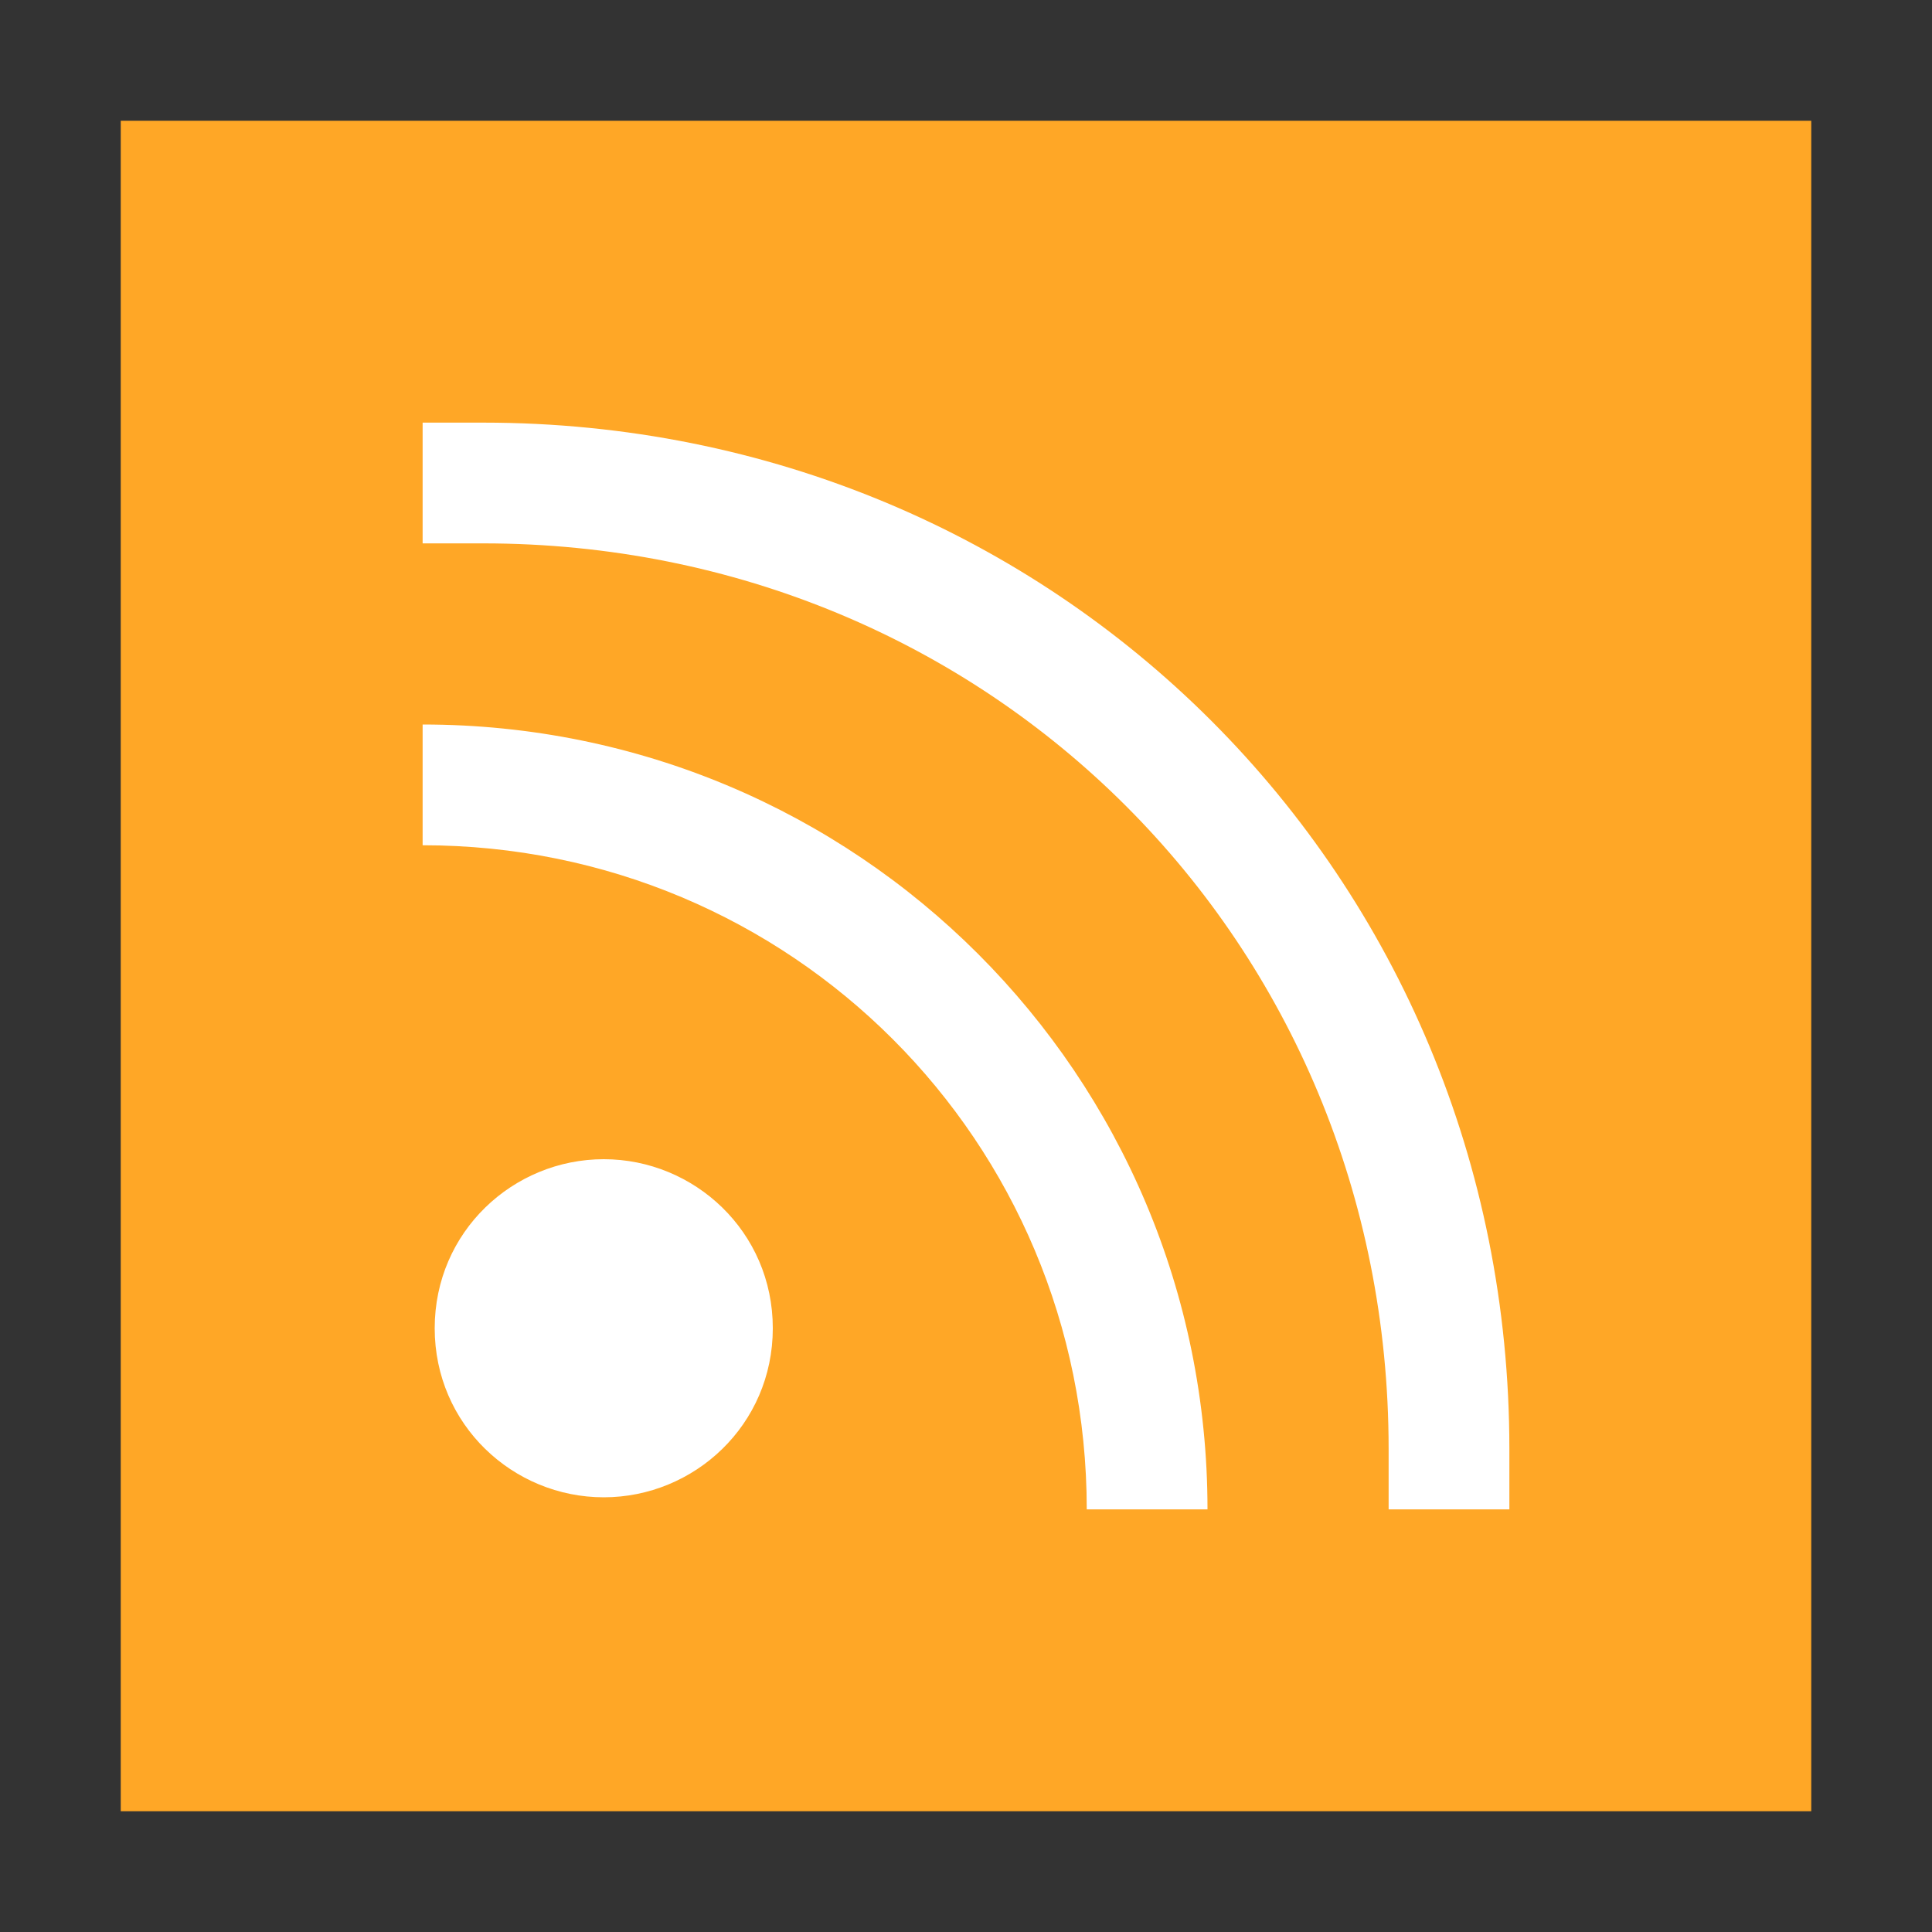 <?xml version="1.0" encoding="utf-8"?>
<svg version="1.1" id="application-rss_x2B_xml" xmlns="http://www.w3.org/2000/svg" xmlns:xlink="http://www.w3.org/1999/xlink"
	 x="0px" y="0px" viewBox="0 0 32 32" enable-background="new 0 0 32 32" xml:space="preserve">
<rect x="0" y="0" width="32" height="32" fill="#333333" stroke="none"/>
<g>
	<path fill="#FFA726" d="M30,30H2V2h28V30z"/>
</g>
<path fill="#FFFFFF" d="M12.8,22c0,1.6-1.3,2.8-2.8,2.8S7.2,23.6,7.2,22c0-1.6,1.3-2.8,2.8-2.8S12.8,20.4,12.8,22z M8,7
	C7.8,7,7.2,7,7,7v2c0.2,0,0.8,0,1,0c8.4,0,15,6.6,15,15c0,0.3,0,0.7,0,1h2c0,0,0-0.6,0-1C25,14.5,17.5,7,8,7z M7,12v2
	c6.1,0,11,4.9,11,11h2C20,17.8,14.2,12,7,12z"/>
</svg>
